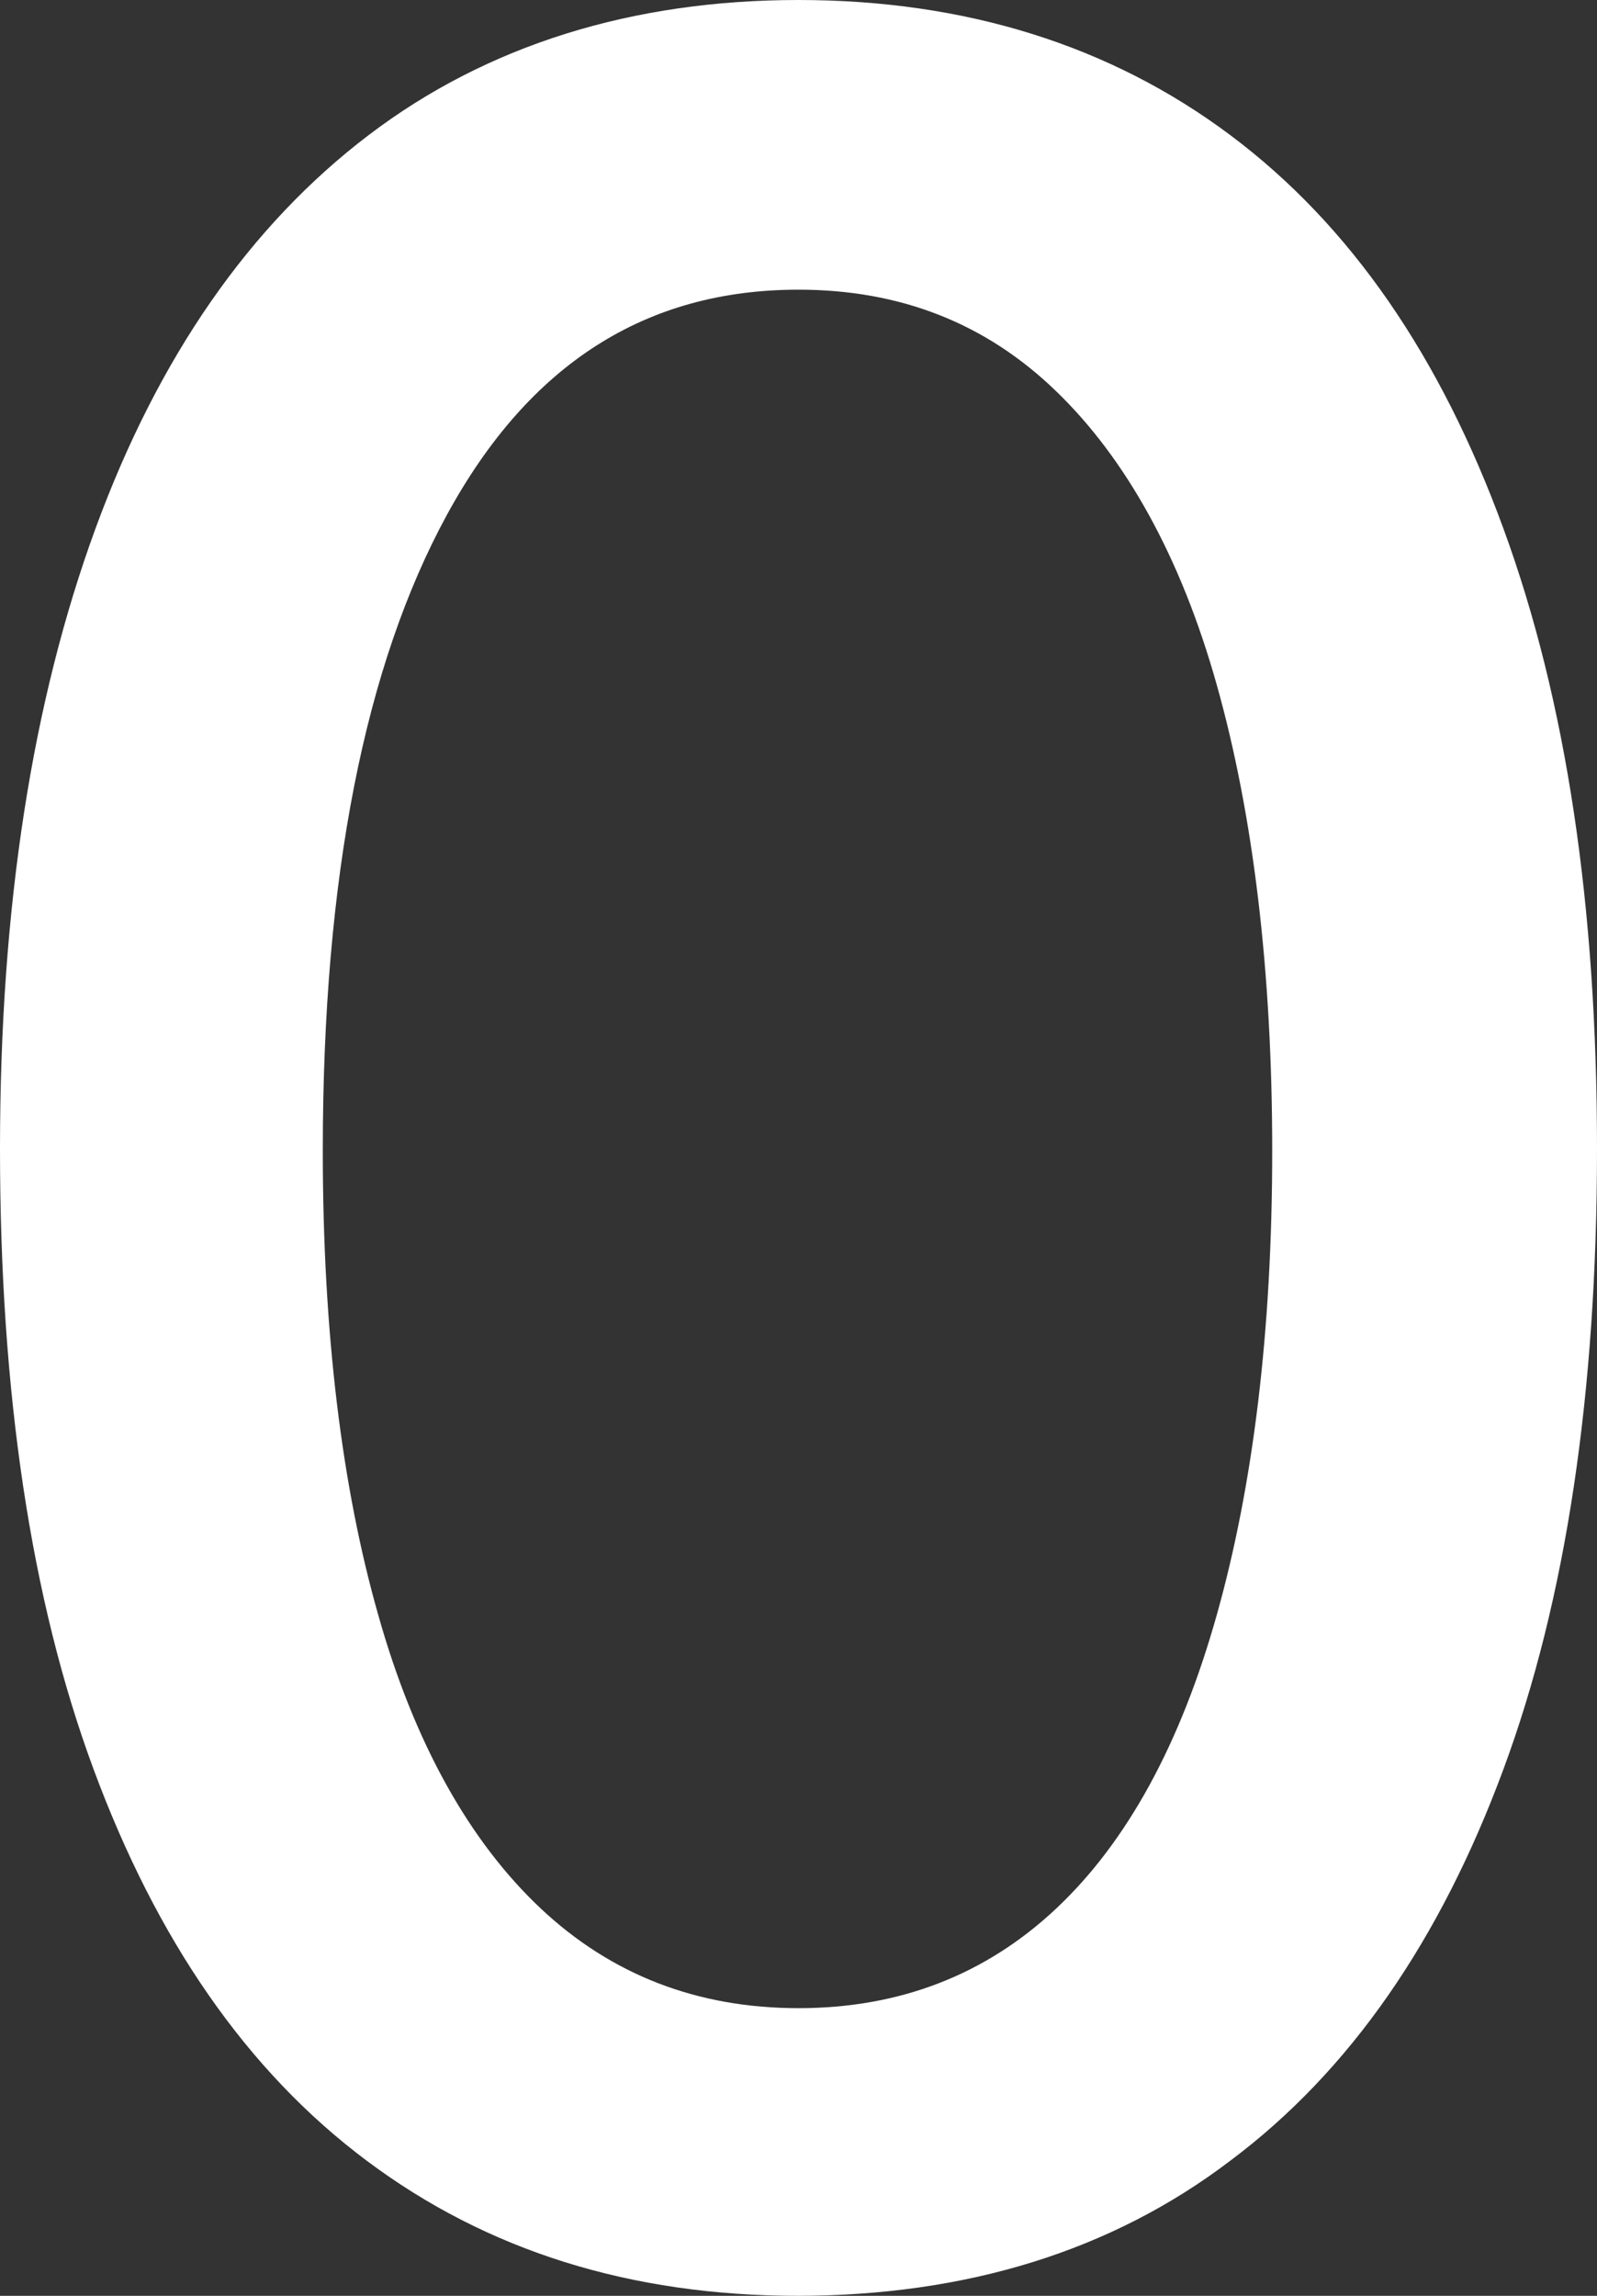 <svg width="16" height="23" viewBox="0 0 16 23" fill="none" xmlns="http://www.w3.org/2000/svg">
<rect x="0" y="0" width="16" height="23" fill="#333333" stroke="none"/>
<path d="M8 23C6.316 23 4.88 22.549 3.675 21.647C2.469 20.745 1.569 19.431 0.938 17.726C0.306 16.02 0 13.941 0 11.51C0 9.078 0.325 7.02 0.957 5.294C1.589 3.569 2.507 2.255 3.694 1.353C4.88 0.451 6.335 0 8 0C9.665 0 11.12 0.451 12.325 1.353C13.531 2.255 14.431 3.569 15.062 5.294C15.694 7.02 16 9.078 16 11.51C16 13.941 15.694 16.02 15.062 17.726C14.431 19.431 13.531 20.745 12.325 21.647C11.139 22.549 9.684 23 7.981 23H8ZM8 20.118C9.014 20.118 9.876 19.784 10.584 19.118C11.292 18.451 11.828 17.471 12.191 16.177C12.555 14.882 12.746 13.333 12.746 11.529C12.746 9.726 12.555 8.157 12.191 6.863C11.828 5.569 11.273 4.588 10.584 3.922C9.876 3.235 9.014 2.902 8 2.902C6.469 2.902 5.301 3.647 4.478 5.157C3.655 6.667 3.234 8.784 3.234 11.529C3.234 13.353 3.426 14.902 3.789 16.177C4.153 17.471 4.708 18.451 5.416 19.118C6.124 19.784 6.986 20.118 8 20.118Z" fill="white"/>
</svg>

